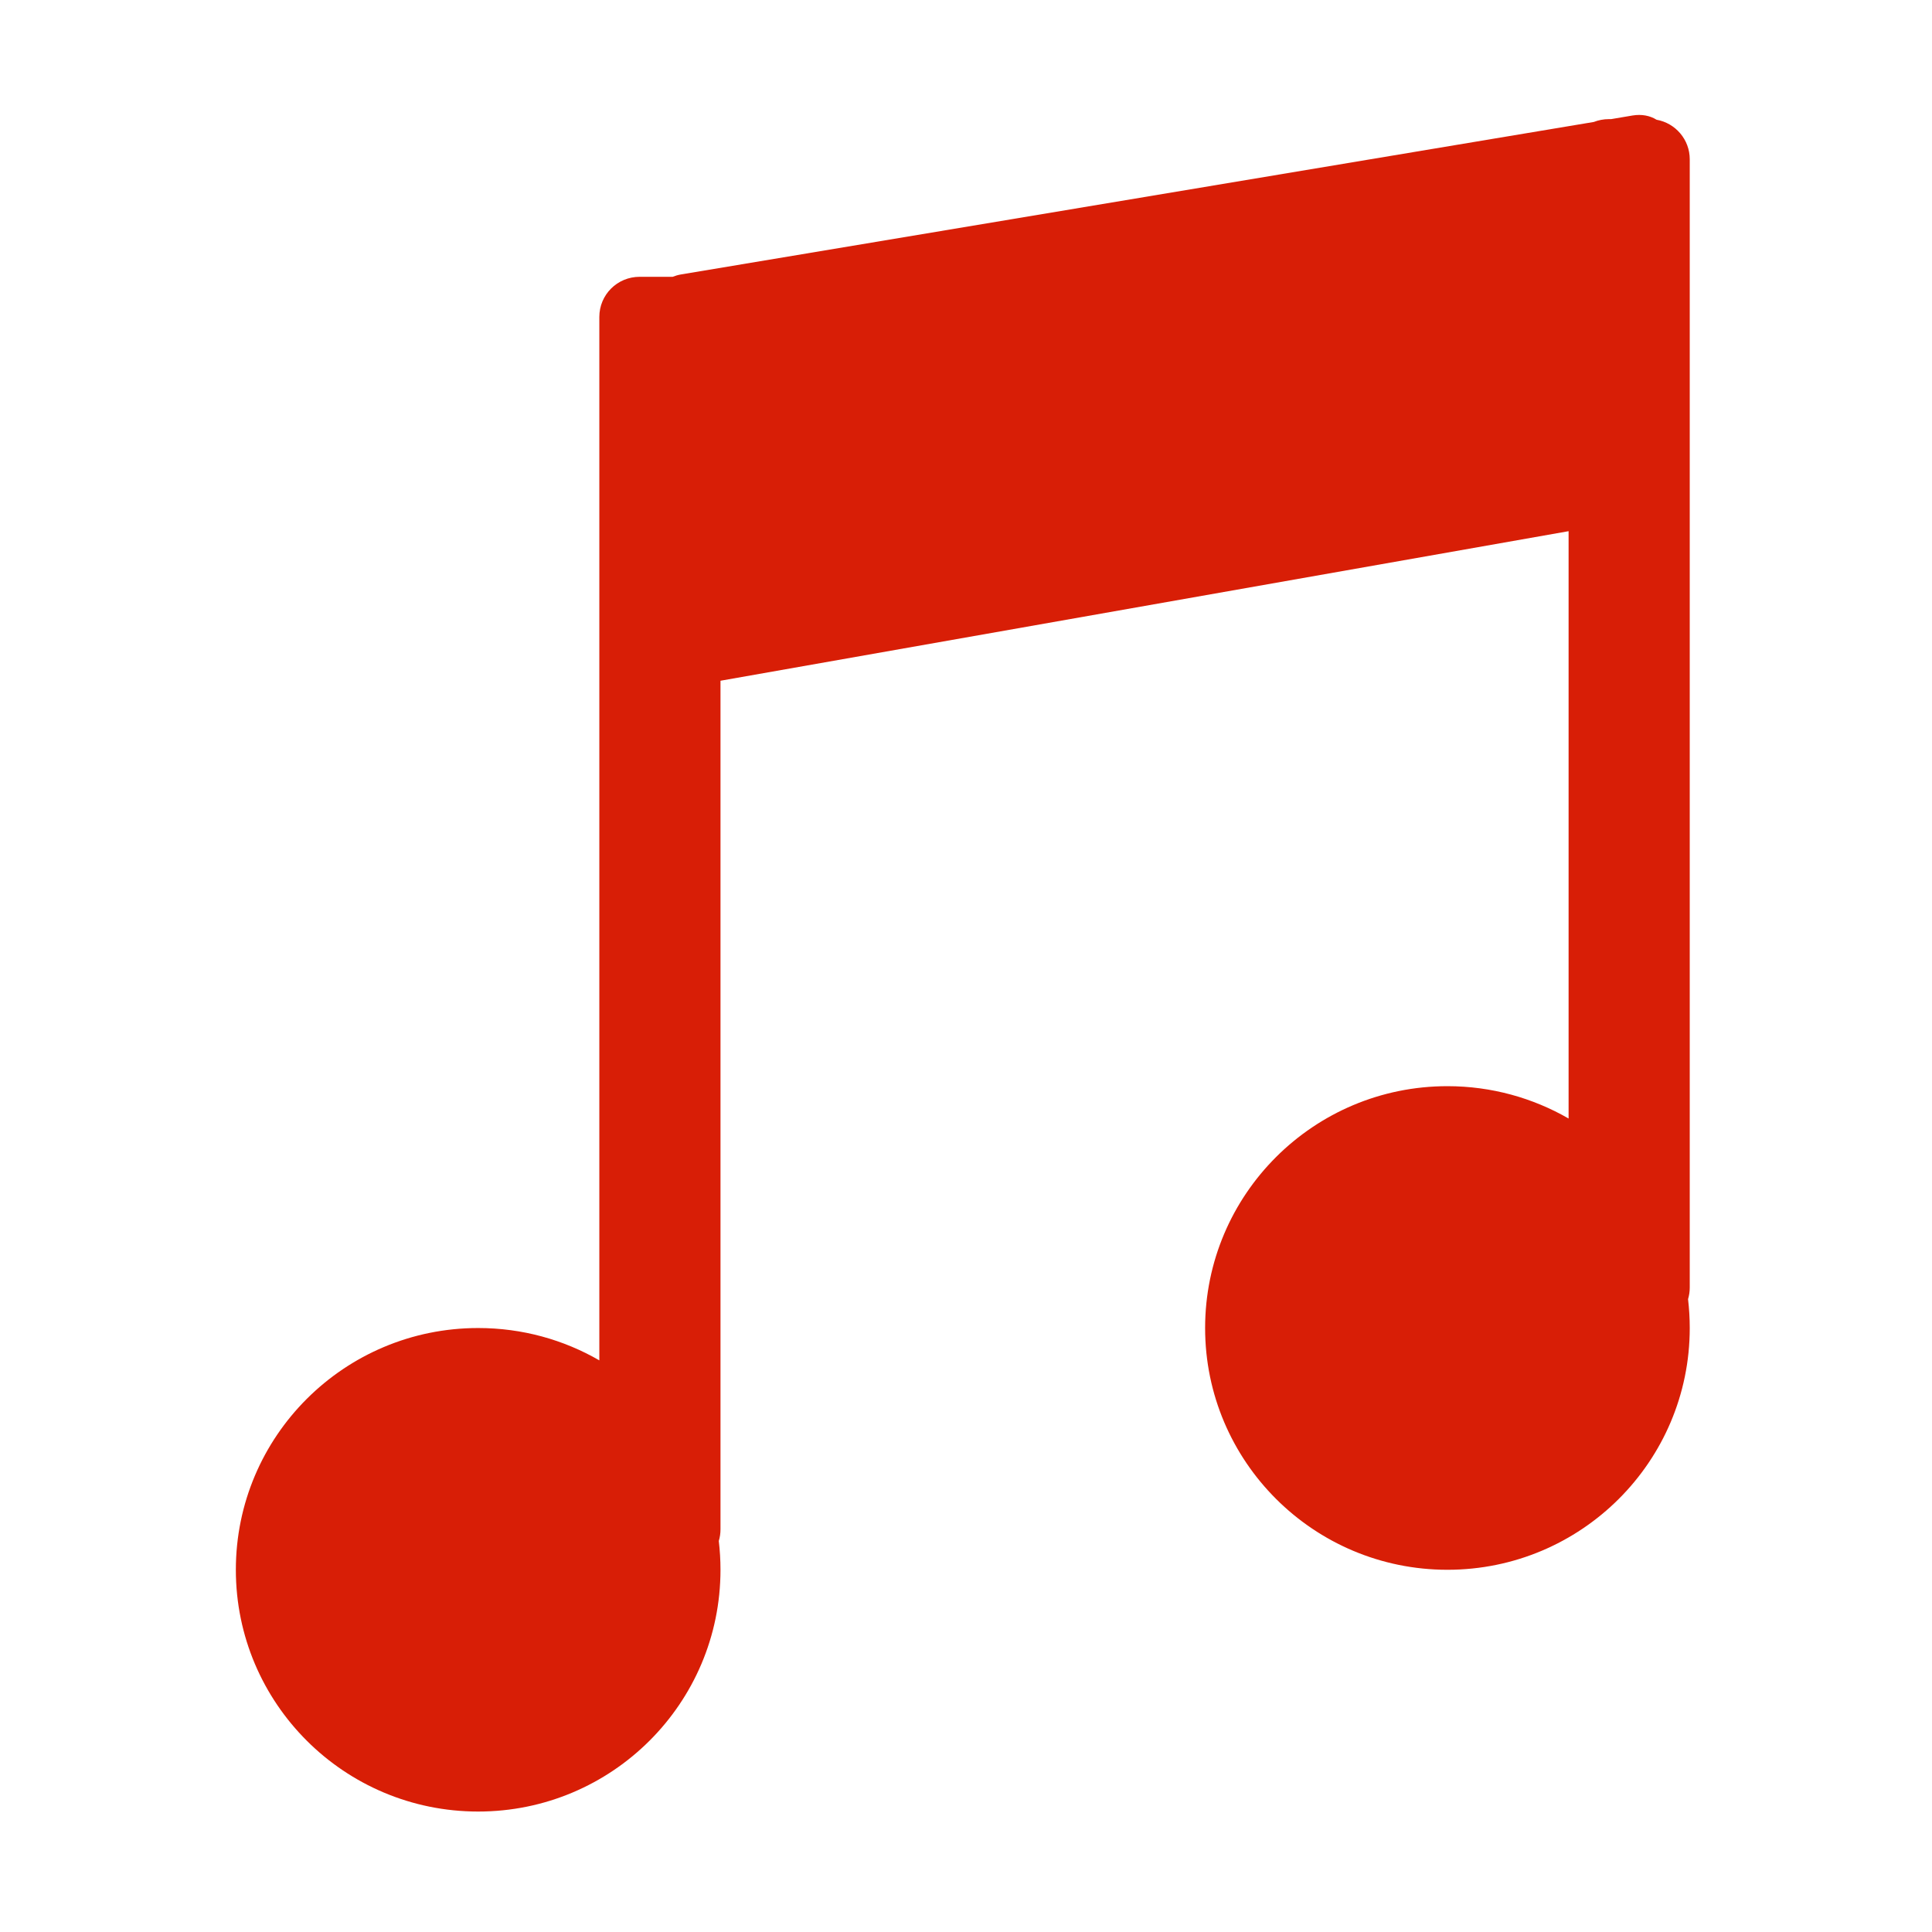 <svg xmlns="http://www.w3.org/2000/svg" class="icon" viewBox="0 0 1024 1024" width="64" height="64" t="1572404663834" p-id="4362" version="1.1"><path fill="#d81e06" d="M 844.744 64.641 l -483.775 80.815 c -1.568 0.251 -3.031 0.71 -4.453 1.255 l -17.475 0 c -11.915 0 -21.384 9.532 -21.384 21.281 l 0 553.029 c -18.876 -10.912 -40.826 -17.14 -64.217 -17.14 c -70.927 0 -128.433 57.359 -128.433 128.139 S 182.512 960.157 253.44 960.157 c 70.926 0 128.433 -57.359 128.433 -128.139 c 0 -5.184 -0.314 -10.285 -0.899 -15.259 c 0.585 -1.965 0.899 -4.013 0.899 -6.188 l 0 -449.765 l 449.514 -79.267 l 0 311.299 c -18.876 -10.871 -40.826 -17.142 -64.217 -17.142 c -70.927 0 -128.433 57.401 -128.433 128.183 c 0 70.738 57.506 128.139 128.433 128.139 c 70.926 0 128.432 -57.401 128.432 -128.139 c 0 -5.184 -0.313 -10.285 -0.898 -15.302 c 0.585 -1.967 0.898 -4.015 0.898 -6.188 l 0 -597.973 c 0 -10.452 -7.588 -19.19 -17.579 -20.946 c -3.492 -2.174 -7.881 -3.051 -12.71 -2.257 l -11.371 1.923 l -1.171 0 C 849.928 63.136 847.21 63.679 844.744 64.641 Z" p-id="4363" /></svg>